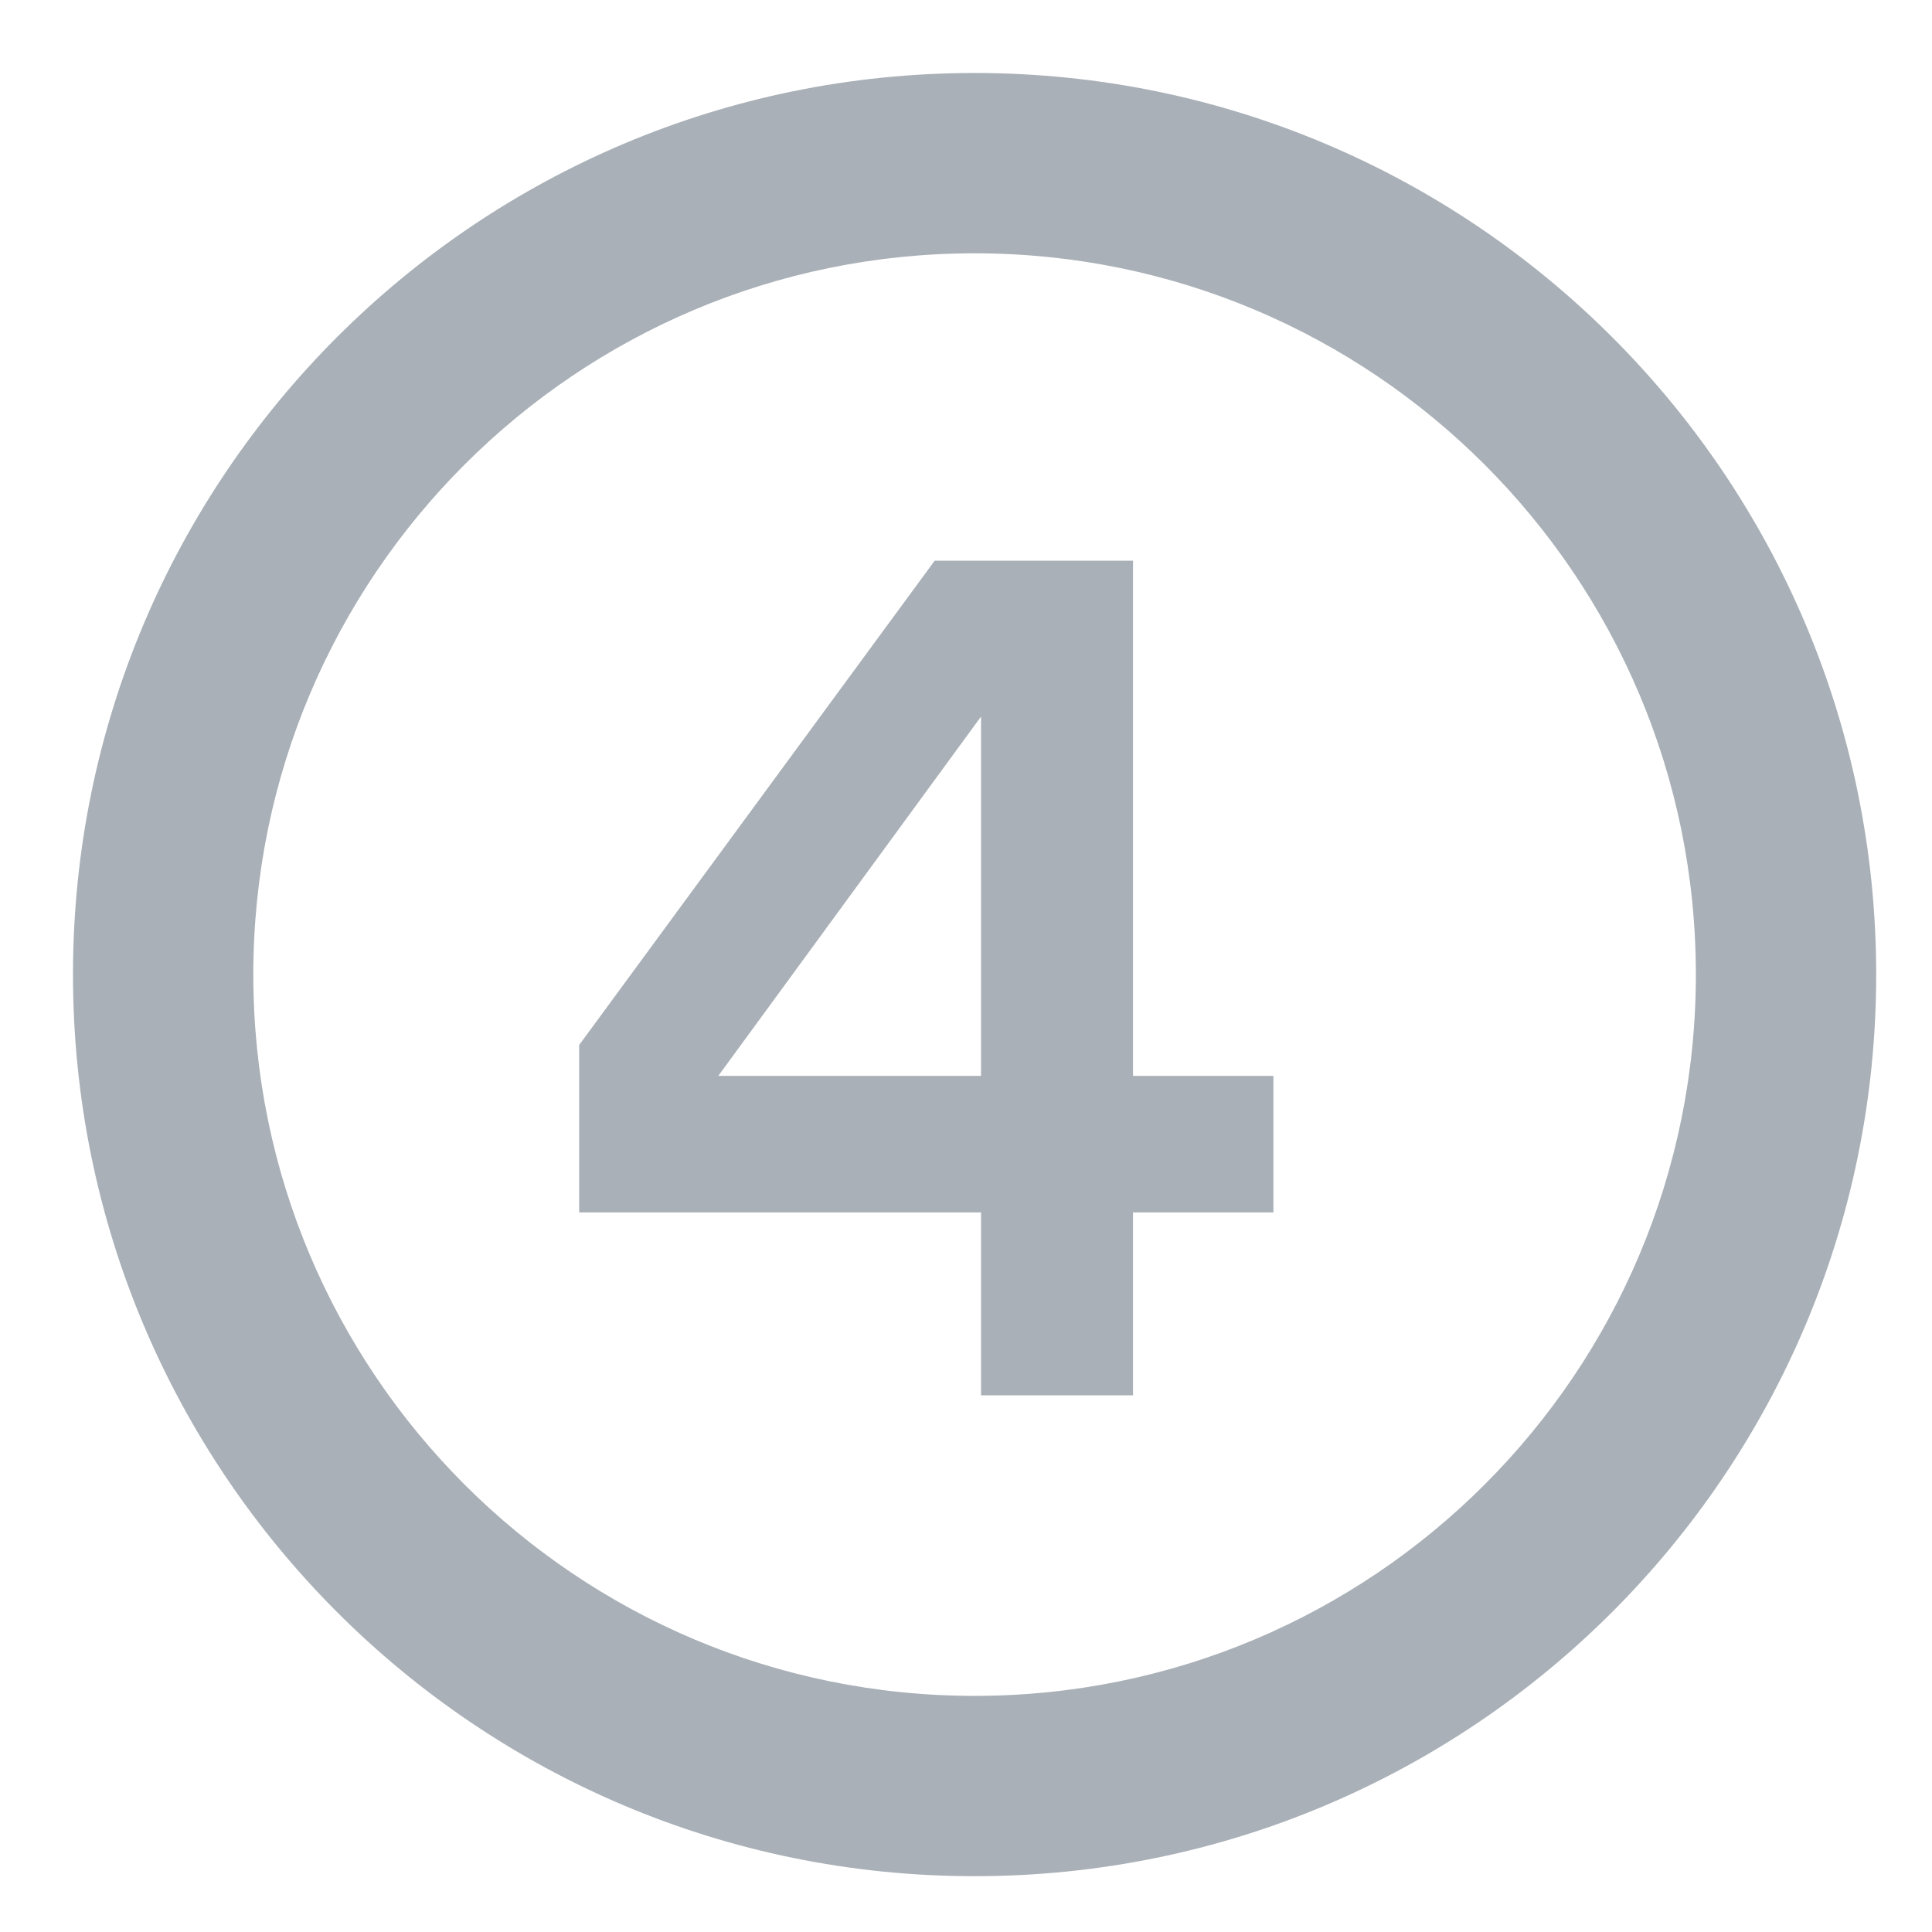 <?xml version="1.0" encoding="UTF-8"?>
<svg width="18px" height="18px" viewBox="0 0 18 18" version="1.1" xmlns="http://www.w3.org/2000/svg" xmlns:xlink="http://www.w3.org/1999/xlink">
    <!-- Generator: Sketch 53 (72520) - https://sketchapp.com -->
    <title>3_inactive</title>
    <desc>Created with Sketch.</desc>
    <g id="Page-1" stroke="none" stroke-width="1" fill="none" fill-rule="evenodd">
        <g id="3_inactive" fill="#A9B0B7">
            <path d="M5.396,11.296 L9.14,11.296 L9.14,13 L10.556,13 L10.556,11.296 L11.864,11.296 L11.864,10.024 L10.556,10.024 L10.556,5.224 L8.708,5.224 L5.396,9.736 Z M9.14,10.024 L6.692,10.024 L9.14,6.676 Z M9.08,17.48 C4.441,17.48 0.68,13.719 0.68,9.08 C0.68,4.441 4.441,0.68 9.08,0.68 C13.719,0.68 17.48,4.441 17.48,9.08 C17.48,13.719 13.719,17.48 9.08,17.48 Z M9.08,15.8 C12.791,15.8 15.8,12.791 15.8,9.08 C15.8,5.369 12.791,2.36 9.08,2.36 C5.369,2.36 2.36,5.369 2.36,9.08 C2.36,12.791 5.369,15.8 9.08,15.8 Z" id="Shape"></path>
        </g>
    </g>
</svg>